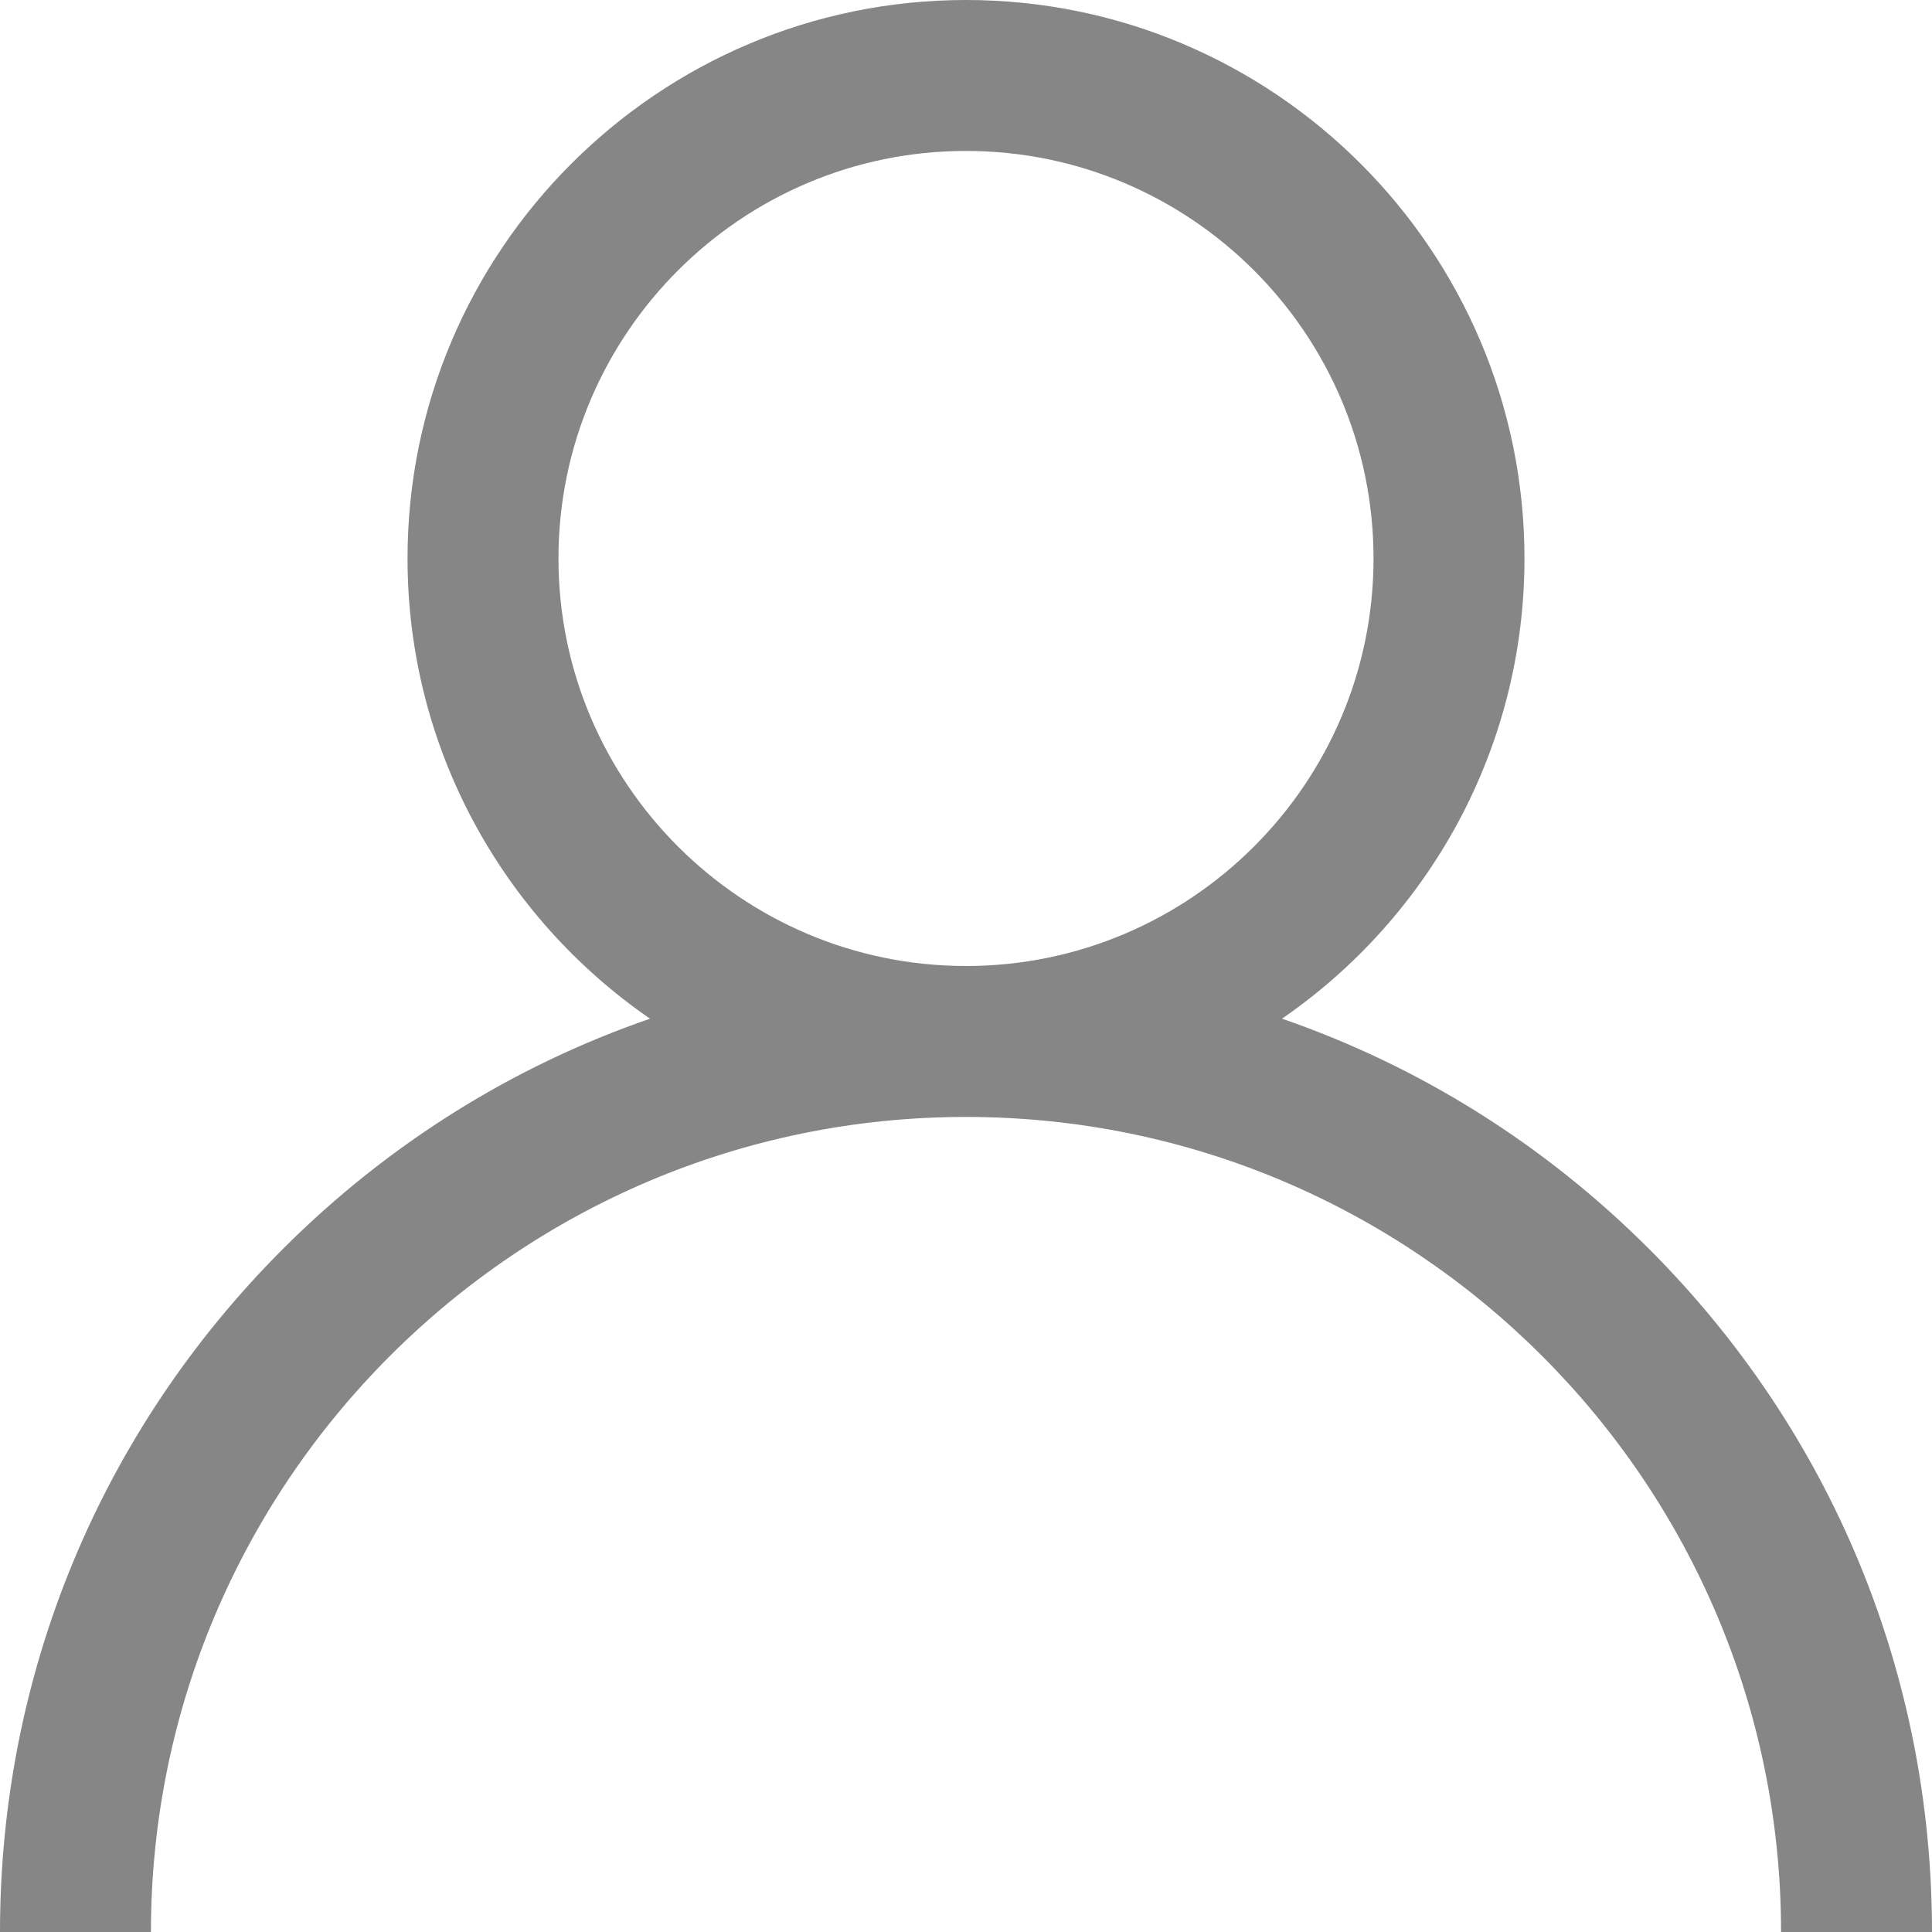<svg xmlns="http://www.w3.org/2000/svg" version="1.1" xmlns:xlink="http://www.w3.org/1999/xlink"
    width="512" height="512" x="0" y="0" viewBox="0 0 512 512"
    style="enable-background:new 0 0 512 512" xml:space="preserve">
  <g>
    <path
            d="M437.02 330.98c-27.883-27.882-61.071-48.523-97.281-61.018C378.521 243.251 404 198.548 404 148 404 66.393 337.607 0 256 0S108 66.393 108 148c0 50.548 25.479 95.251 64.262 121.962-36.21 12.495-69.398 33.136-97.281 61.018C26.629 379.333 0 443.62 0 512h40c0-119.103 96.897-216 216-216s216 96.897 216 216h40c0-68.38-26.629-132.667-74.98-181.02zM256 256c-59.551 0-108-48.448-108-108S196.449 40 256 40s108 48.448 108 108-48.449 108-108 108z"
            fill="#868686" />
  </g>
</svg>